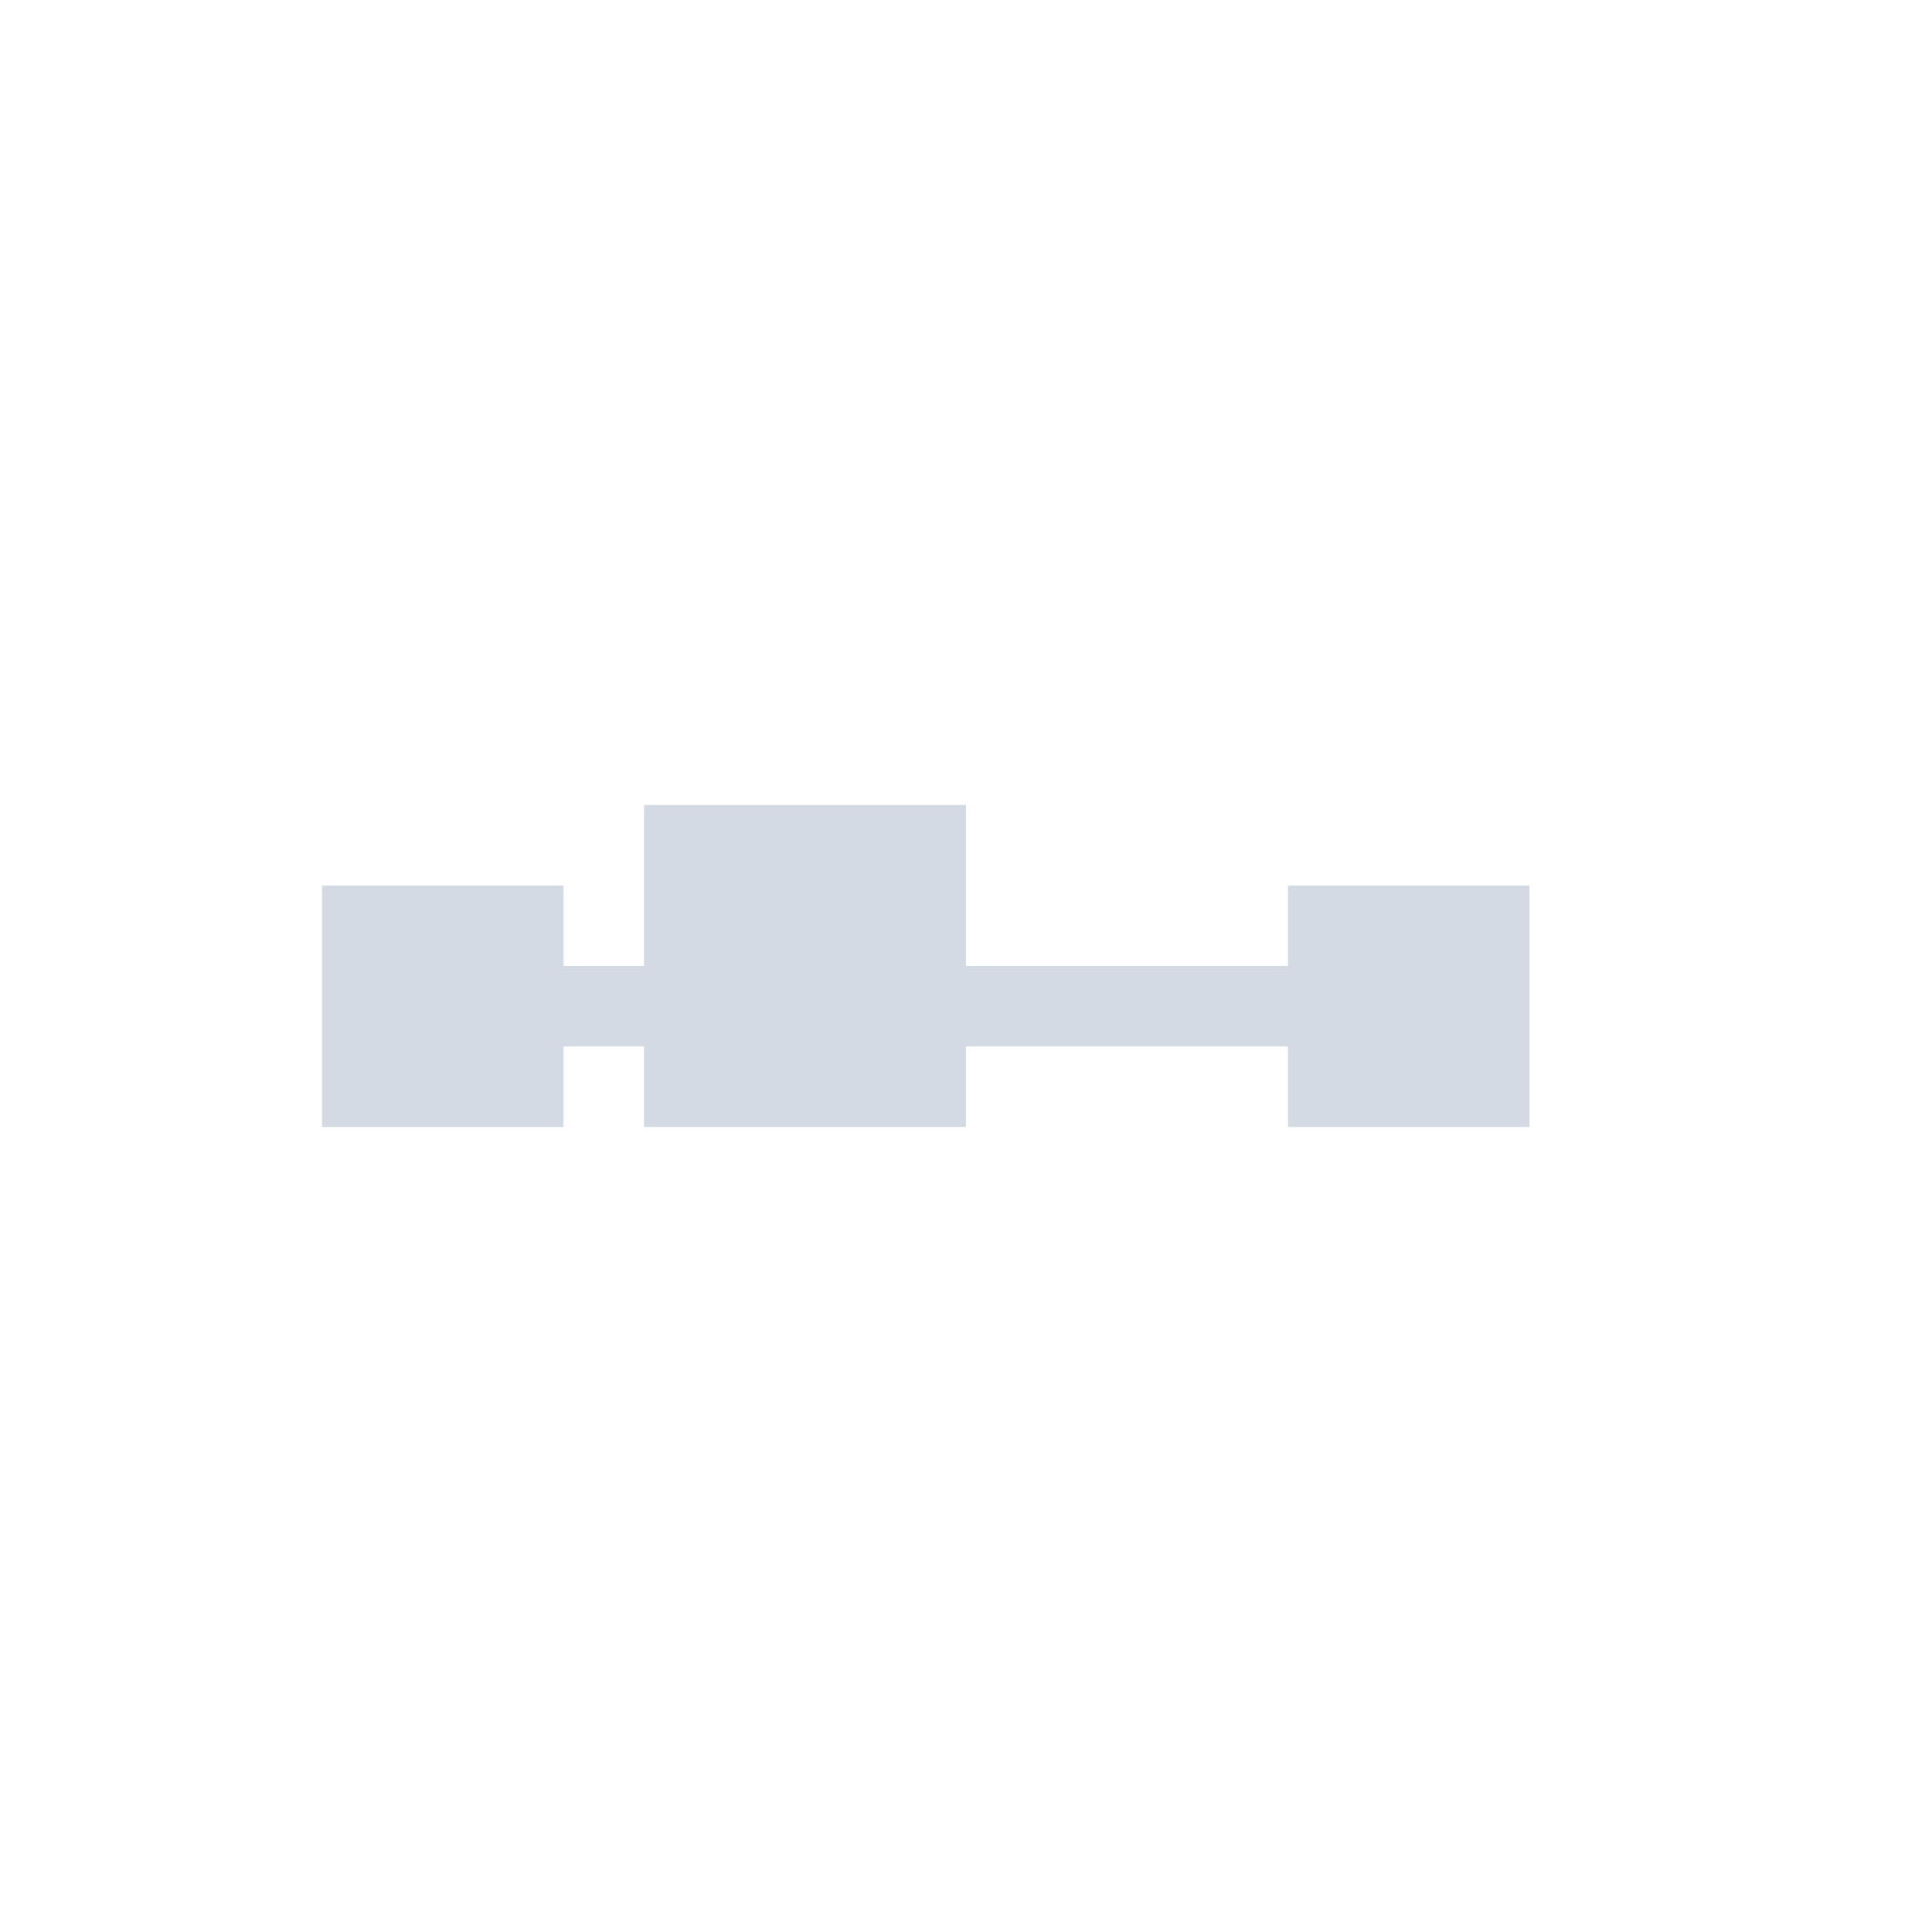 <svg xmlns="http://www.w3.org/2000/svg" width="12pt" height="12pt" version="1.1" viewBox="0 0 12 12">
 <g>
  <path style="fill:rgb(82.745%,85.49%,89.02%)" d="M 4 5 L 4 6 L 3.5 6 L 3.5 5.5 L 2 5.5 L 2 7 L 3.5 7 L 3.5 6.5 L 4 6.5 L 4 7 L 6 7 L 6 6.5 L 8 6.5 L 8 7 L 9.5 7 L 9.5 5.5 L 8 5.5 L 8 6 L 6 6 L 6 5 Z M 4 5"/>
 </g>
</svg>
